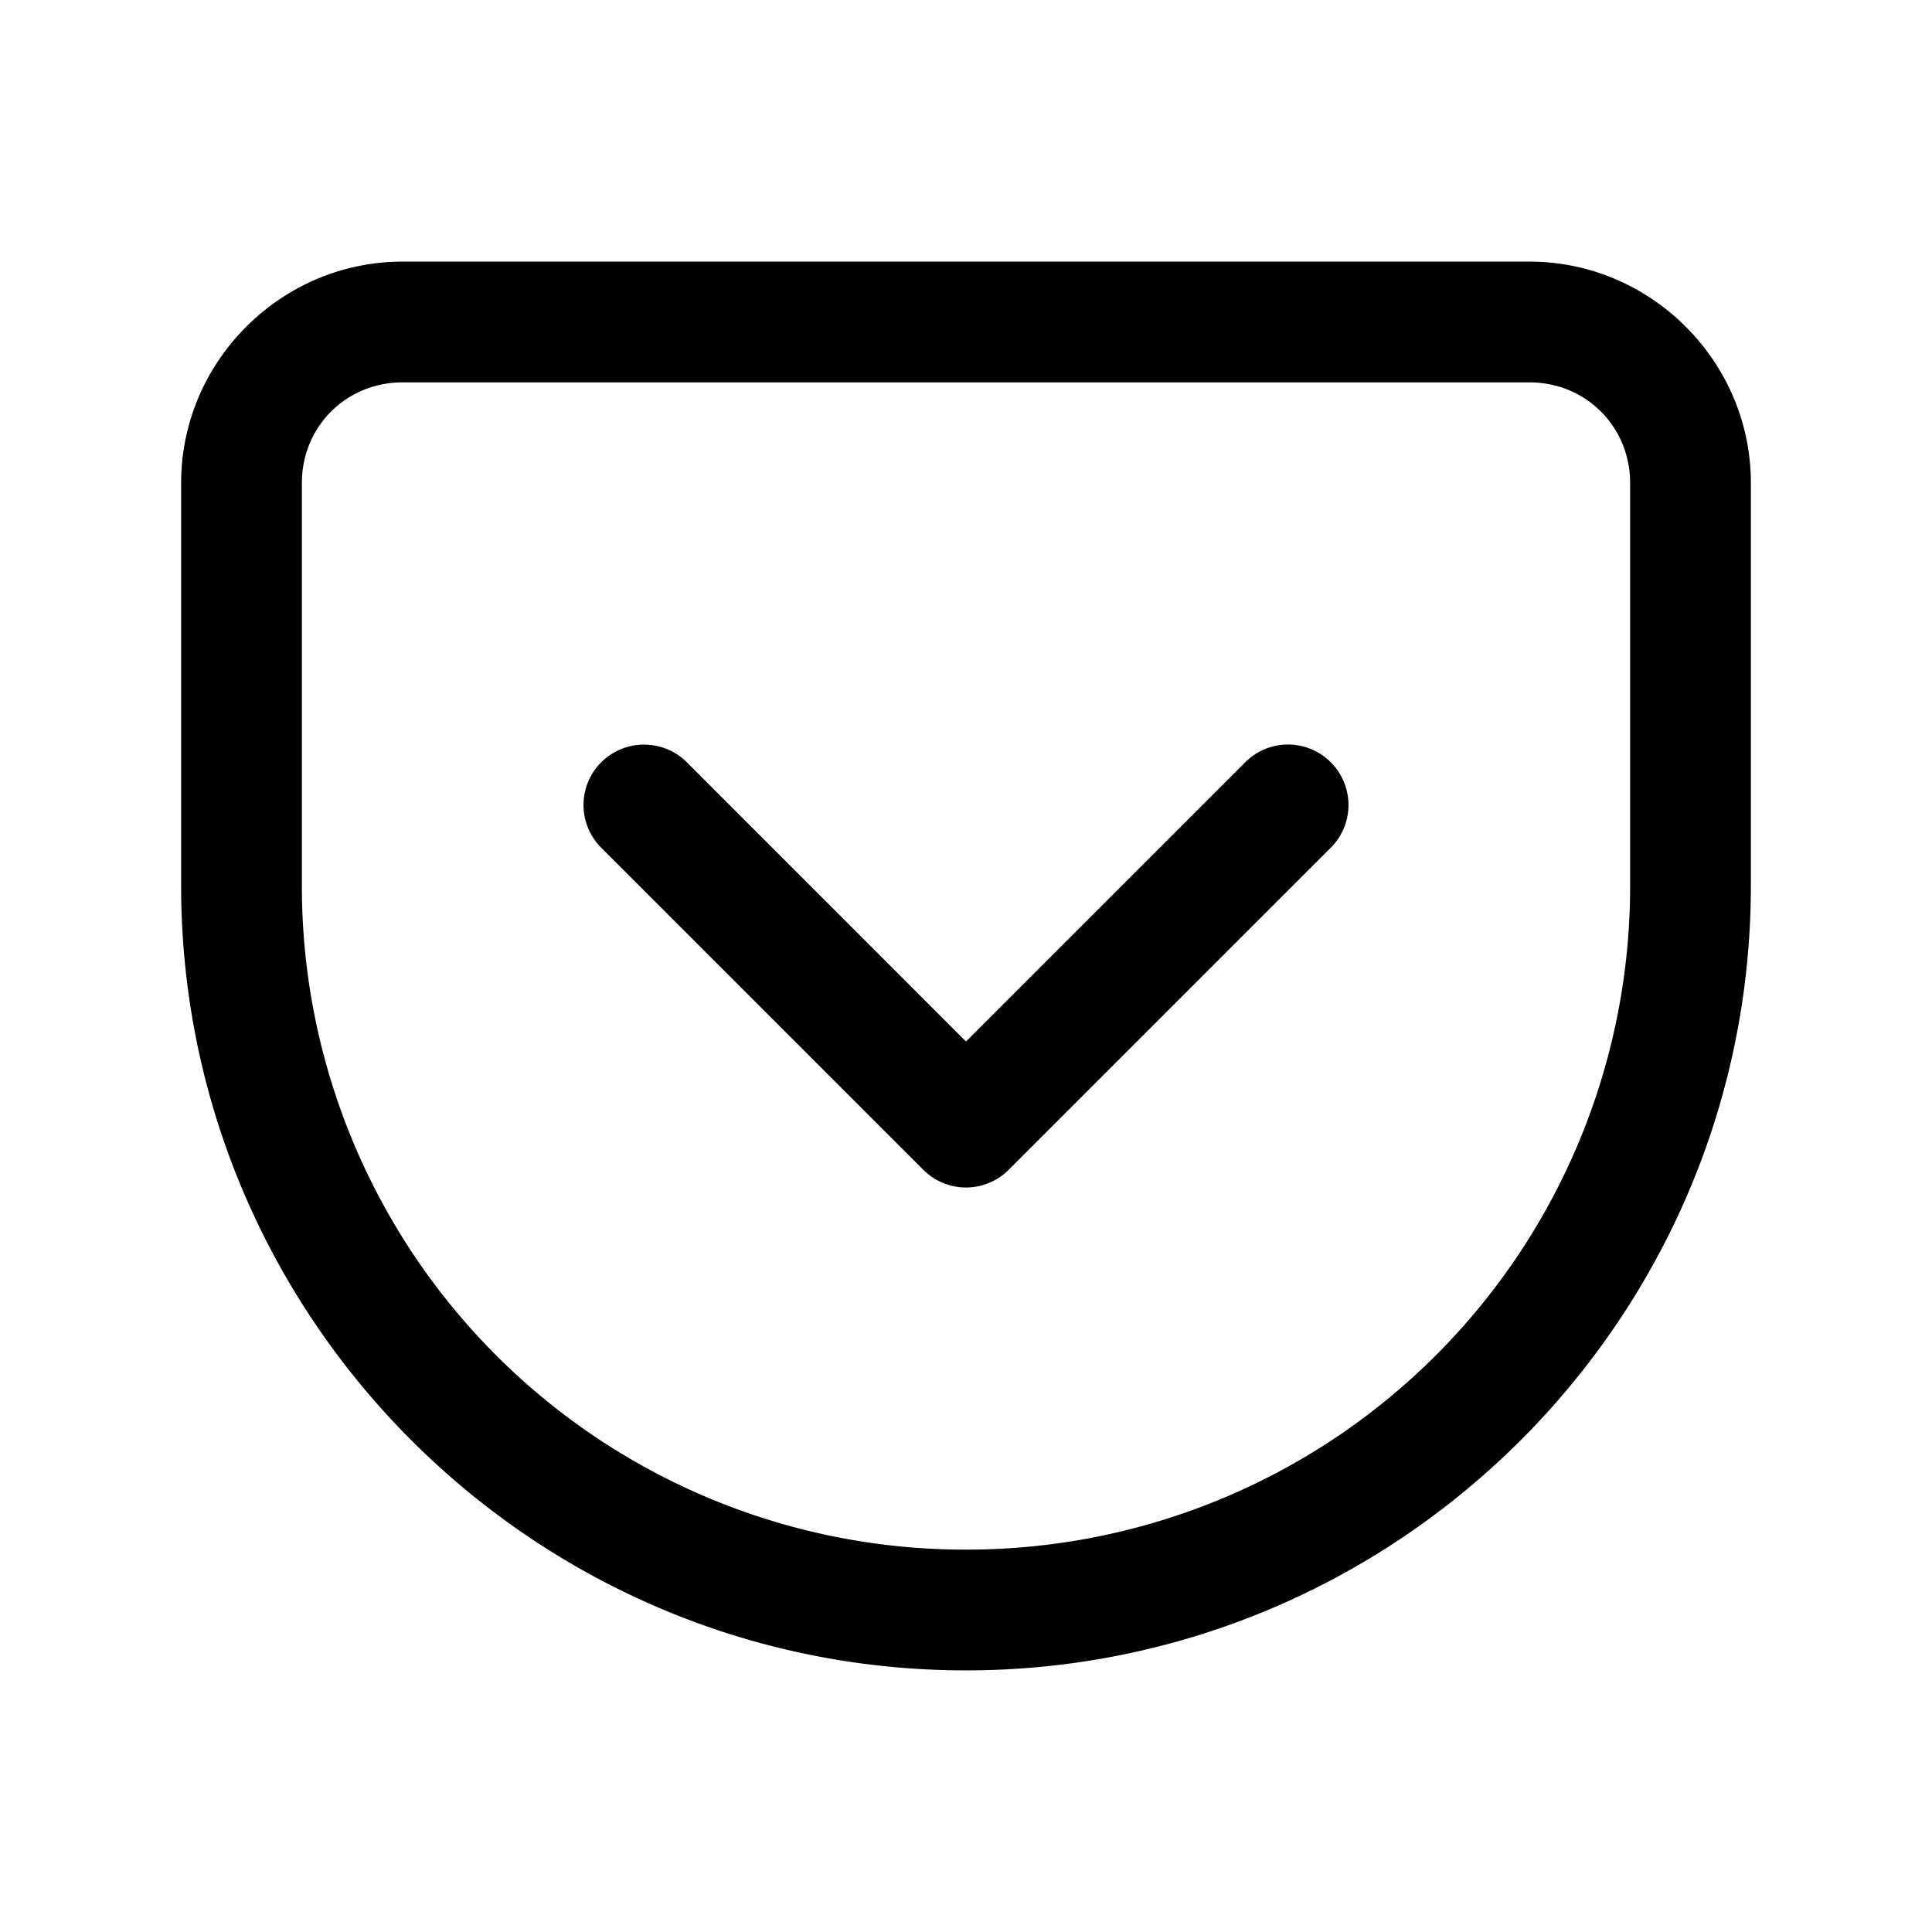 <svg xmlns="http://www.w3.org/2000/svg" width="24" height="24" viewBox="0 0 24 24"><path d="M5 3.25C3.49 3.25 2.25 4.49 2.25 6v5c0 5.376 4.374 9.75 9.75 9.75s9.75-4.374 9.75-9.75V6c0-1.51-1.24-2.75-2.75-2.75zm0 1.5h14c.7 0 1.25.55 1.25 1.25v5A8.24 8.24 0 0 1 12 19.25 8.24 8.24 0 0 1 3.75 11V6c0-.7.55-1.25 1.25-1.25zm3 4.5a.75.75 0 0 0-.531.219.75.75 0 0 0 0 1.062l4 4a.75.75 0 0 0 1.062 0l4-4a.75.75 0 0 0 0-1.062.75.75 0 0 0-1.062 0L12 12.938l-3.469-3.47A.75.75 0 0 0 8 9.25z"/></svg>